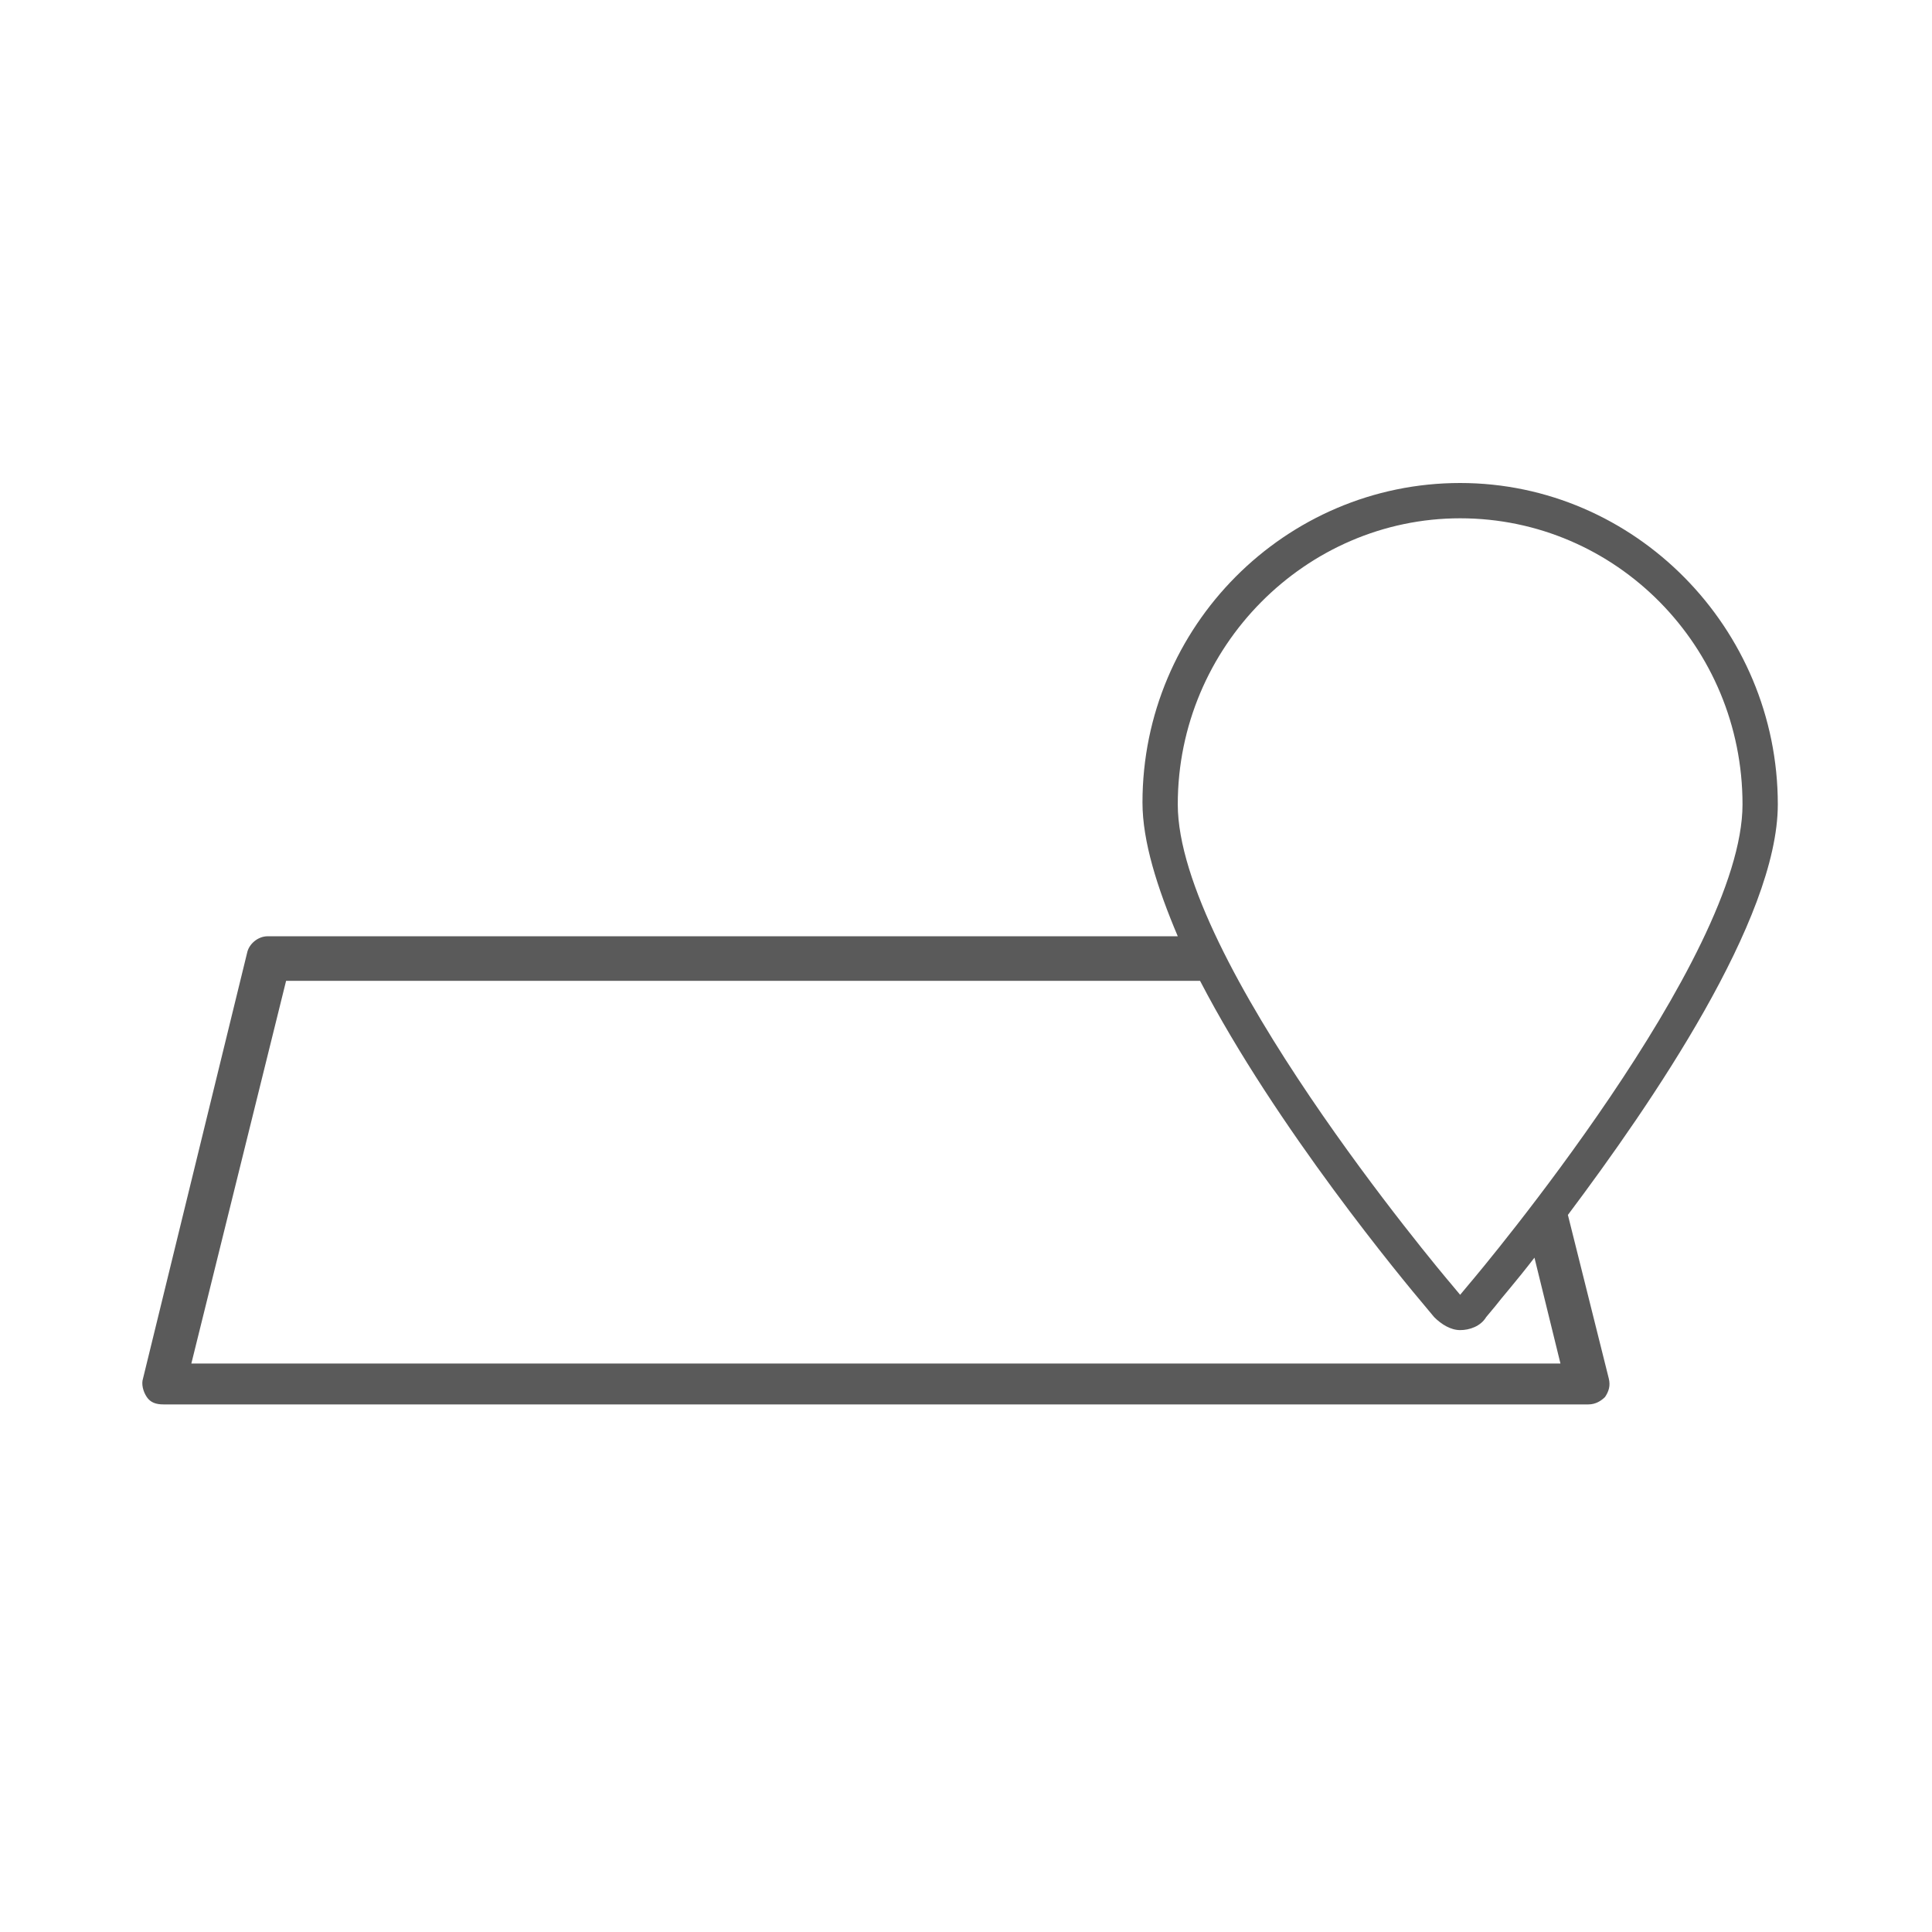 <?xml version="1.0" encoding="utf-8"?>
<!-- Generator: Adobe Illustrator 27.0.0, SVG Export Plug-In . SVG Version: 6.00 Build 0)  -->
<svg version="1.1" id="图层_1" xmlns="http://www.w3.org/2000/svg" xmlns:xlink="http://www.w3.org/1999/xlink" x="0px" y="0px"
	 viewBox="0 0 104 104" style="enable-background:new 0 0 104 104;" xml:space="preserve">
<style type="text/css">
	.st0{fill:#5A5A5A;}
</style>
<path class="st0" d="M84.4,65.4C84.4,65.4,84.4,65.4,84.4,65.4c4.5-6,11.3-15.9,11.3-22.1C95.7,33.8,88,26,78.6,26
	c-9.4,0-17.1,7.7-17.1,17.2c0,2.1,0.8,4.6,1.9,7.2h-49c-0.5,0-1,0.4-1.1,0.9L7.7,74.2c-0.1,0.3,0,0.7,0.2,1c0.2,0.3,0.5,0.4,0.9,0.4
	h76.7c0.4,0,0.7-0.2,0.9-0.4c0.2-0.3,0.3-0.6,0.2-1L84.4,65.4z M78.6,27.9c8.4,0,15.2,6.9,15.2,15.4c0,8.3-14.1,25.1-14.7,25.8
	l-0.5,0.6l-0.5-0.6c-0.6-0.7-14.7-17.5-14.7-25.8C63.4,34.8,70.3,27.9,78.6,27.9z M10.3,73.4l5.1-20.6h49.2
	c4.1,7.9,11,16.2,12.1,17.5l0.5,0.6c0.4,0.4,0.9,0.7,1.4,0.7c0,0,0,0,0,0c0.5,0,1.1-0.2,1.4-0.7l0.5-0.6c0.3-0.4,1.1-1.3,2.1-2.6
	c0,0,0,0,0,0l1.4,5.7H10.3z"/>
</svg>
